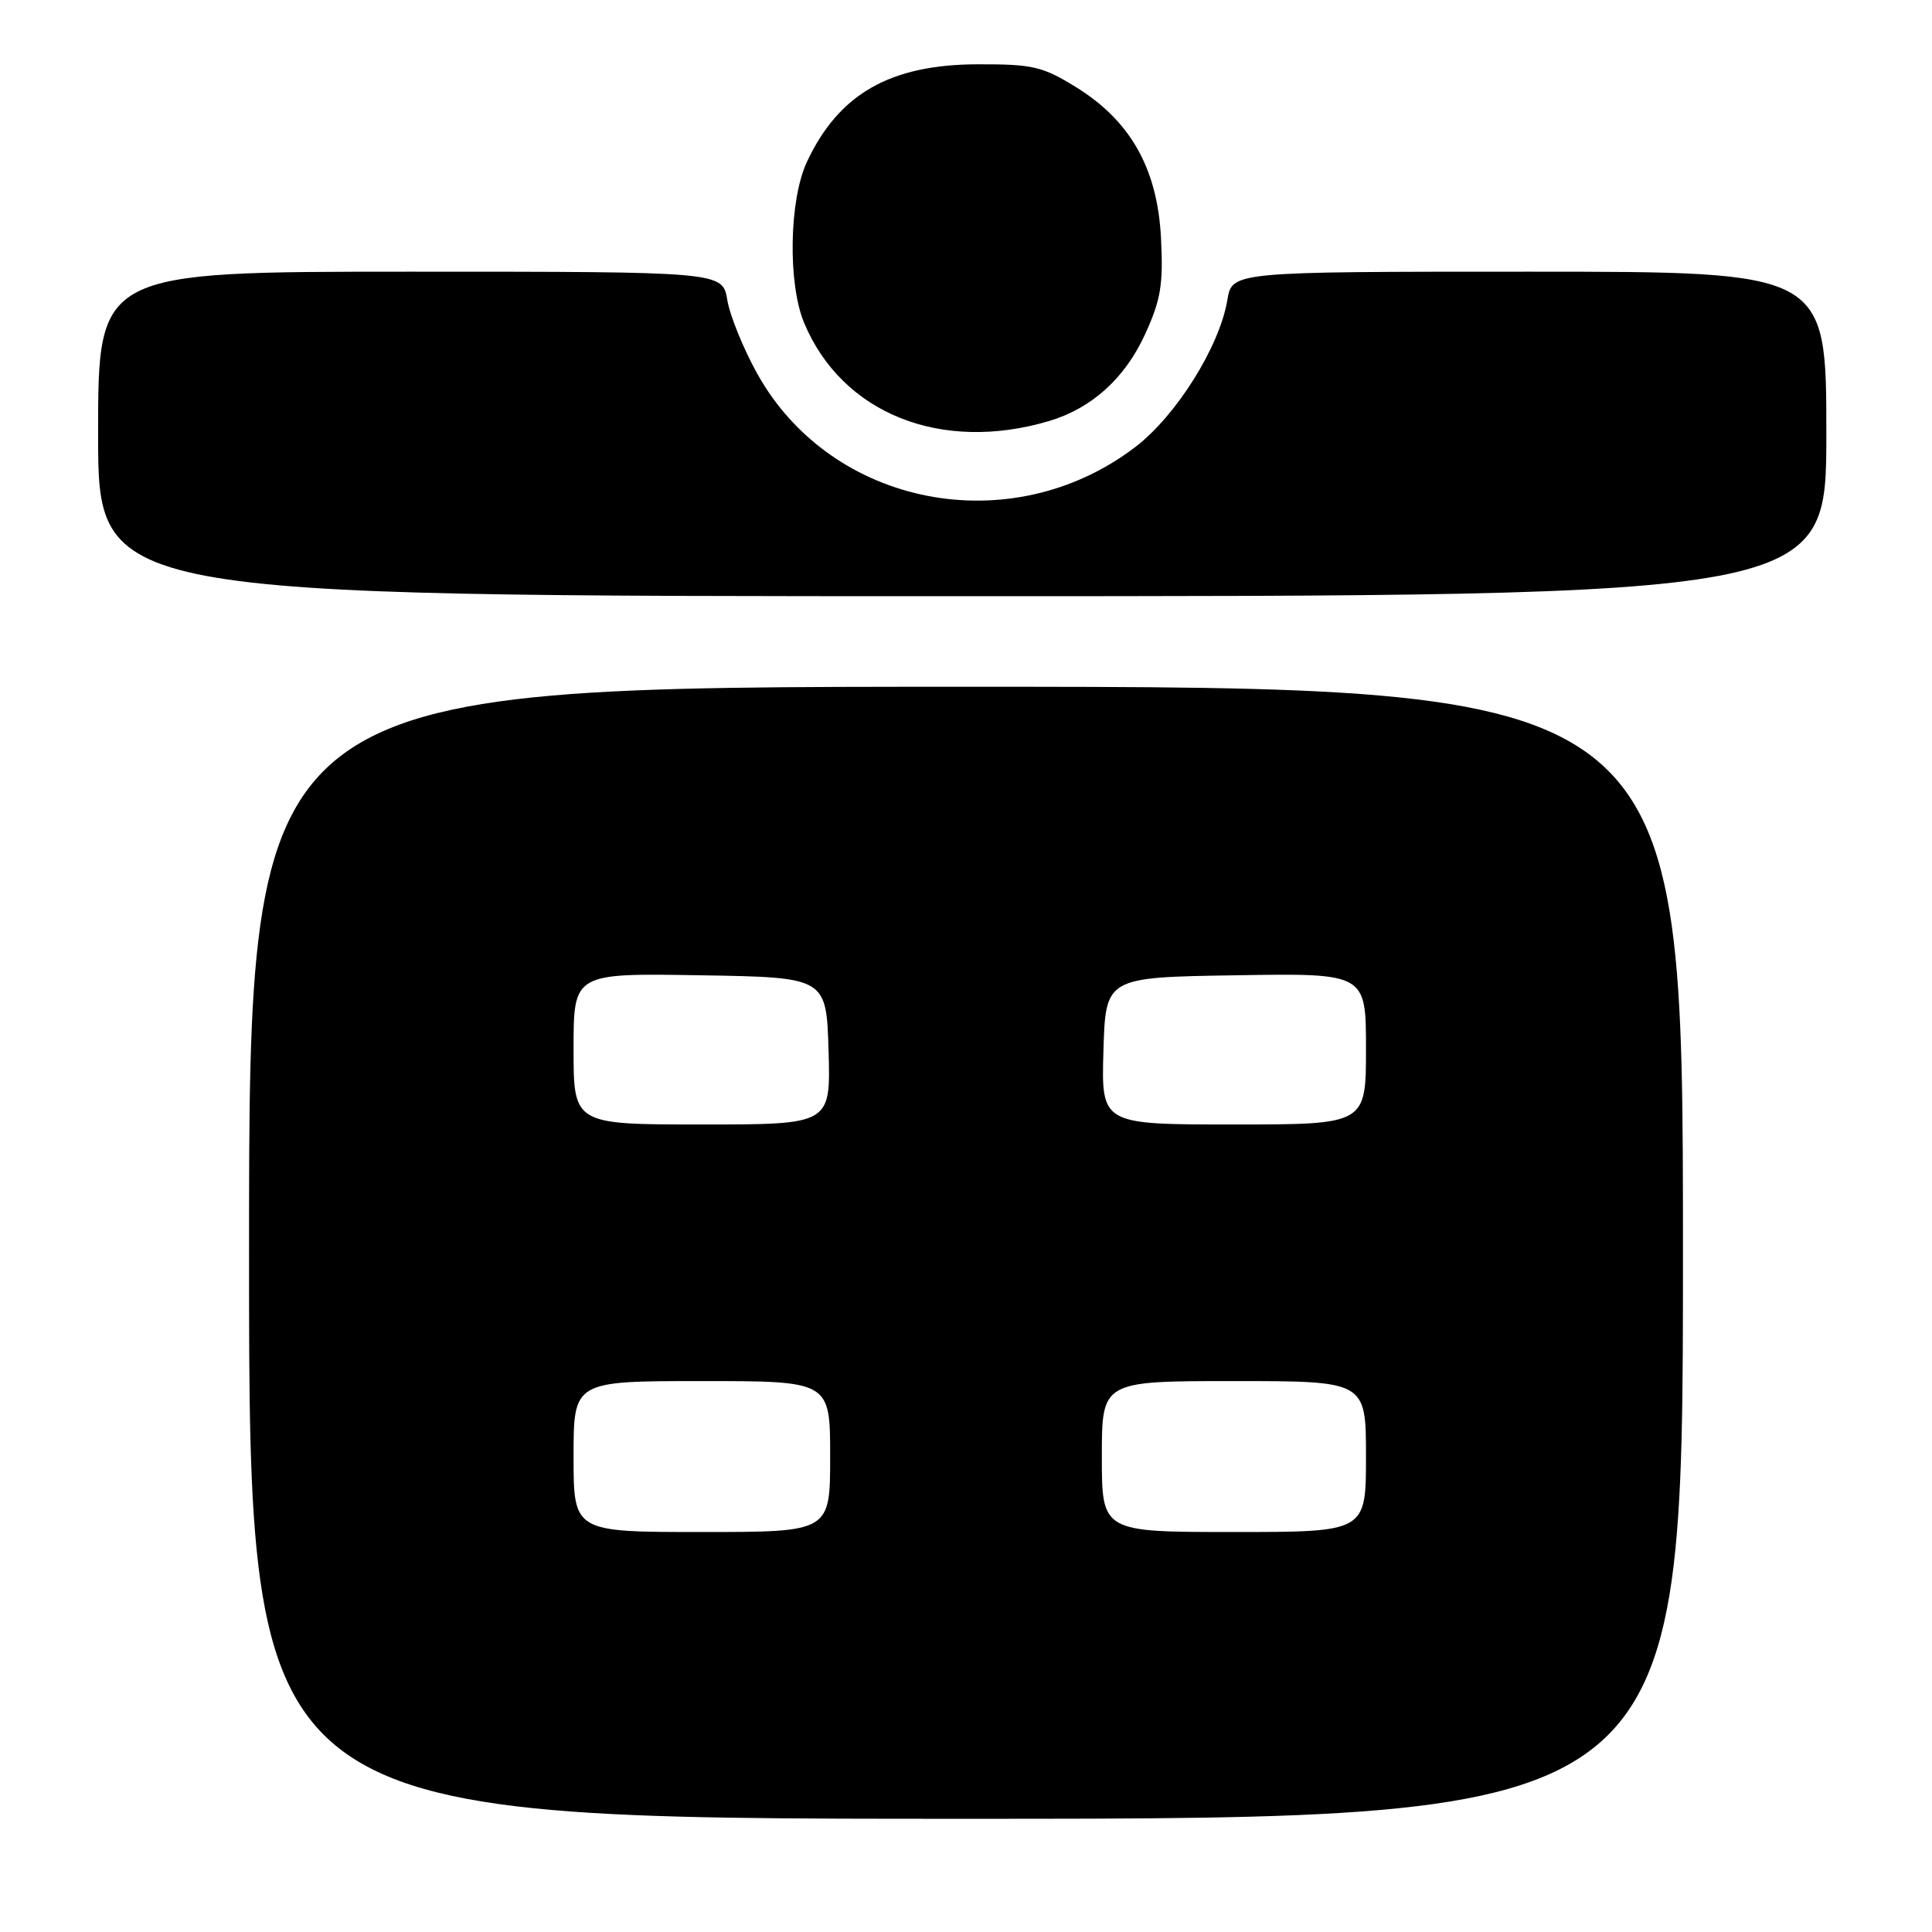 <?xml version="1.0" encoding="UTF-8" standalone="no"?>
<!DOCTYPE svg PUBLIC "-//W3C//DTD SVG 1.1//EN" "http://www.w3.org/Graphics/SVG/1.1/DTD/svg11.dtd" >
<svg xmlns="http://www.w3.org/2000/svg" xmlns:xlink="http://www.w3.org/1999/xlink" version="1.1" viewBox="0 0 256 256">
 <g >
 <path fill="currentColor"
d=" M 223.00 166.00 C 223.00 91.00 223.00 91.00 128.00 91.00 C 33.00 91.00 33.00 91.00 33.00 166.00 C 33.00 241.00 33.00 241.00 128.00 241.00 C 223.00 241.00 223.00 241.00 223.00 166.00 Z  M 242.00 57.50 C 242.00 36.00 242.00 36.00 202.63 36.00 C 163.26 36.00 163.26 36.00 162.63 39.75 C 161.61 45.92 155.85 55.11 150.41 59.25 C 133.96 71.79 110.16 67.16 100.33 49.50 C 98.50 46.20 96.71 41.81 96.37 39.75 C 95.74 36.00 95.74 36.00 54.37 36.00 C 13.00 36.00 13.00 36.00 13.00 57.50 C 13.00 79.00 13.00 79.00 127.50 79.00 C 242.00 79.00 242.00 79.00 242.00 57.50 Z  M 139.00 55.79 C 144.65 54.11 149.05 50.14 151.73 44.29 C 153.82 39.72 154.15 37.70 153.84 31.58 C 153.38 22.35 149.81 16.01 142.55 11.53 C 138.15 8.81 136.84 8.50 129.58 8.52 C 117.93 8.54 111.11 12.45 106.90 21.50 C 104.56 26.55 104.38 37.57 106.55 42.78 C 111.57 54.79 124.68 60.04 139.00 55.79 Z  M 76.00 193.00 C 76.00 183.00 76.00 183.00 93.00 183.00 C 110.00 183.00 110.00 183.00 110.00 193.00 C 110.00 203.00 110.00 203.00 93.00 203.00 C 76.00 203.00 76.00 203.00 76.00 193.00 Z  M 146.00 193.00 C 146.00 183.00 146.00 183.00 163.50 183.00 C 181.00 183.00 181.00 183.00 181.00 193.00 C 181.00 203.00 181.00 203.00 163.50 203.00 C 146.00 203.00 146.00 203.00 146.00 193.00 Z  M 76.00 138.98 C 76.00 128.95 76.00 128.95 92.75 129.23 C 109.50 129.50 109.50 129.50 109.79 139.25 C 110.07 149.00 110.07 149.00 93.04 149.00 C 76.00 149.00 76.00 149.00 76.00 138.98 Z  M 146.21 139.25 C 146.50 129.50 146.50 129.50 163.75 129.23 C 181.00 128.95 181.00 128.95 181.00 138.98 C 181.00 149.00 181.00 149.00 163.46 149.00 C 145.93 149.00 145.93 149.00 146.21 139.25 Z "/>
</g>
</svg>